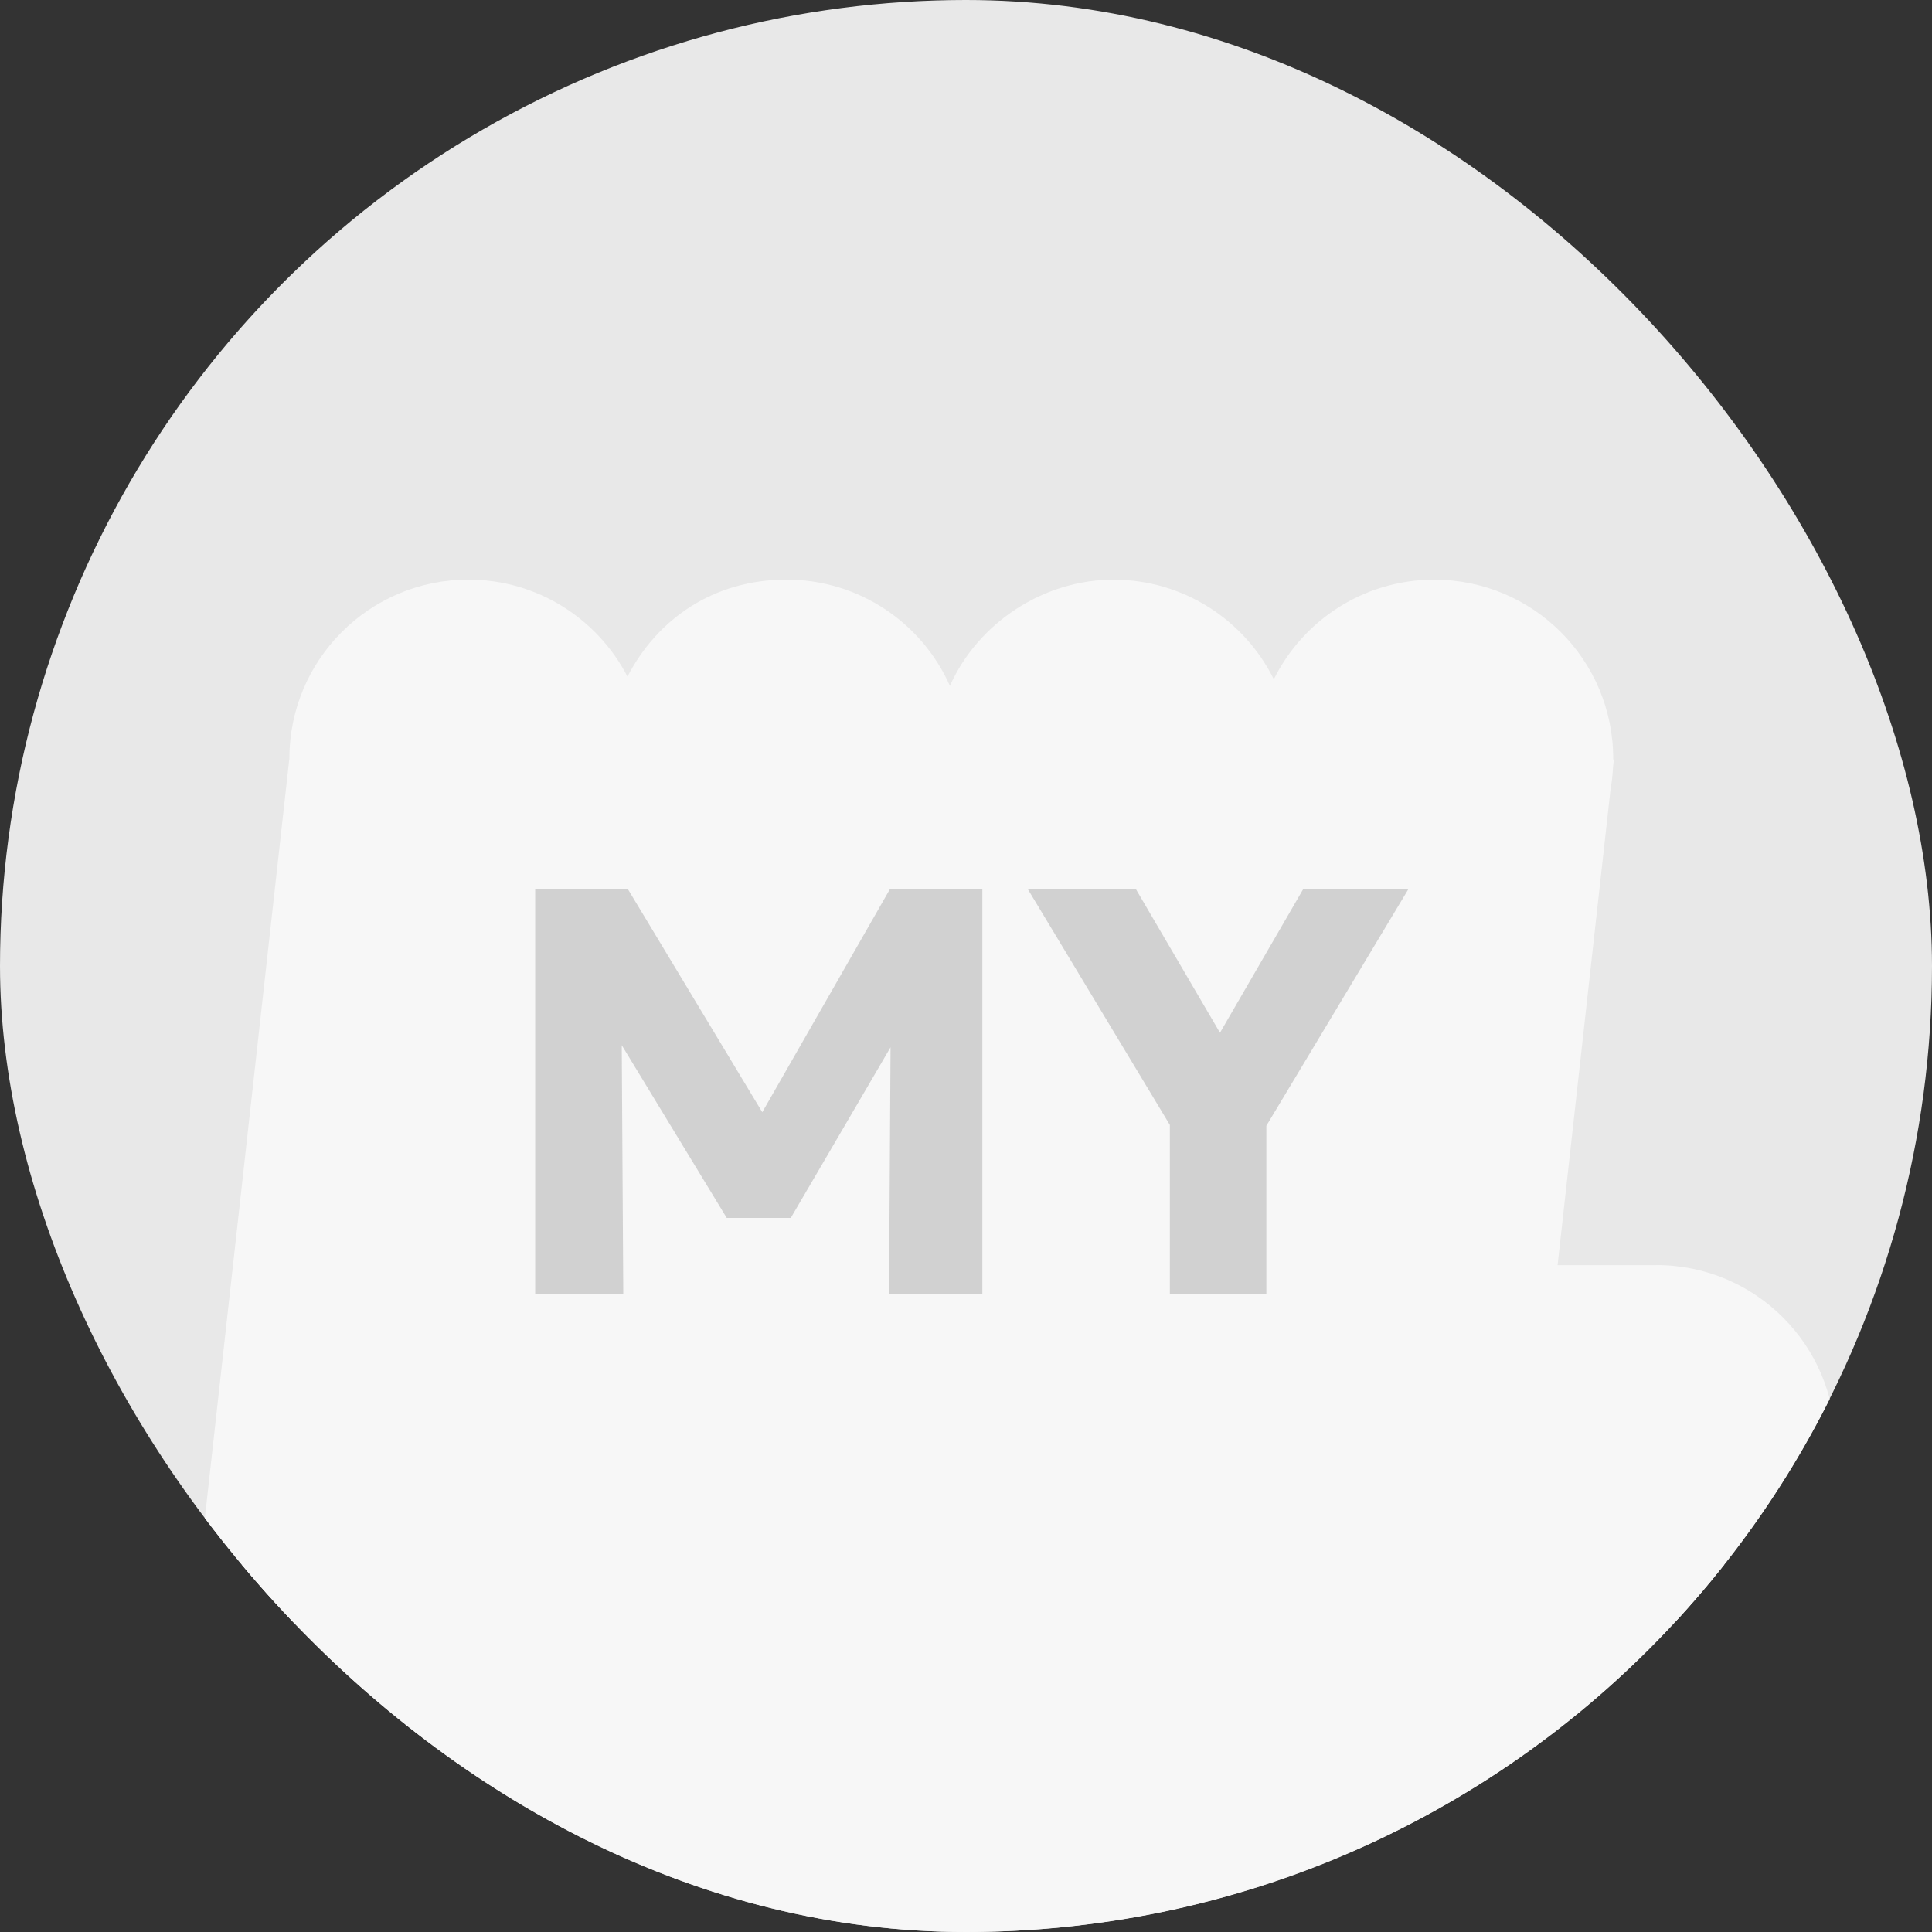 <svg width="100" height="100" viewBox="0 0 100 100" fill="none" xmlns="http://www.w3.org/2000/svg">
<rect x="0" y="0" width="100" height="100" fill="#333333" stroke="none"/>
<g clip-path="url(#clip0_2434_5113)">
<circle cx="50" cy="50" r="50" fill="#E8E8E8"/>
<rect x="12" y="81" width="79" height="24" fill="#F7F7F7"/>
<path d="M85.737 65.485H80.62L83.364 40.835C83.429 40.467 83.469 40.096 83.489 39.715L83.533 39.31H83.499C83.499 39.31 83.499 39.276 83.499 39.263C83.499 34.151 79.354 30.003 74.237 30.003C70.595 30.003 67.445 32.106 65.933 35.159C64.421 32.106 61.271 30.003 57.629 30.003C53.987 30.003 50.608 32.264 49.167 35.5C47.732 32.261 44.485 30 40.711 30C36.937 30 34.014 32.041 32.478 35.021C30.939 32.041 27.83 30 24.241 30C19.128 30 14.979 34.144 14.979 39.259C14.979 39.276 14.979 39.293 14.979 39.306H14.972L10 84H85.737C90.851 84 95 79.856 95 74.741C95 69.625 90.855 65.481 85.737 65.481V65.485Z" fill="#F7F7F7"/>
<path d="M27.701 67V46H32.486L40.466 59.245L38.486 59.26L46.076 46H50.846V67H46.016L46.106 52.36L46.991 52.675L40.931 63.04H37.616L31.316 52.675L32.171 52.36L32.261 67H27.701ZM60.551 67V58.225L53.186 46H58.781L63.146 53.455L67.466 46H72.911L65.546 58.27V67H60.551Z" fill="#D1D1D1"/>
</g>
<defs>
<clipPath id="clip0_2434_5113">
<rect width="100" height="100" rx="50" fill="white"/>
</clipPath>
</defs>
</svg>
